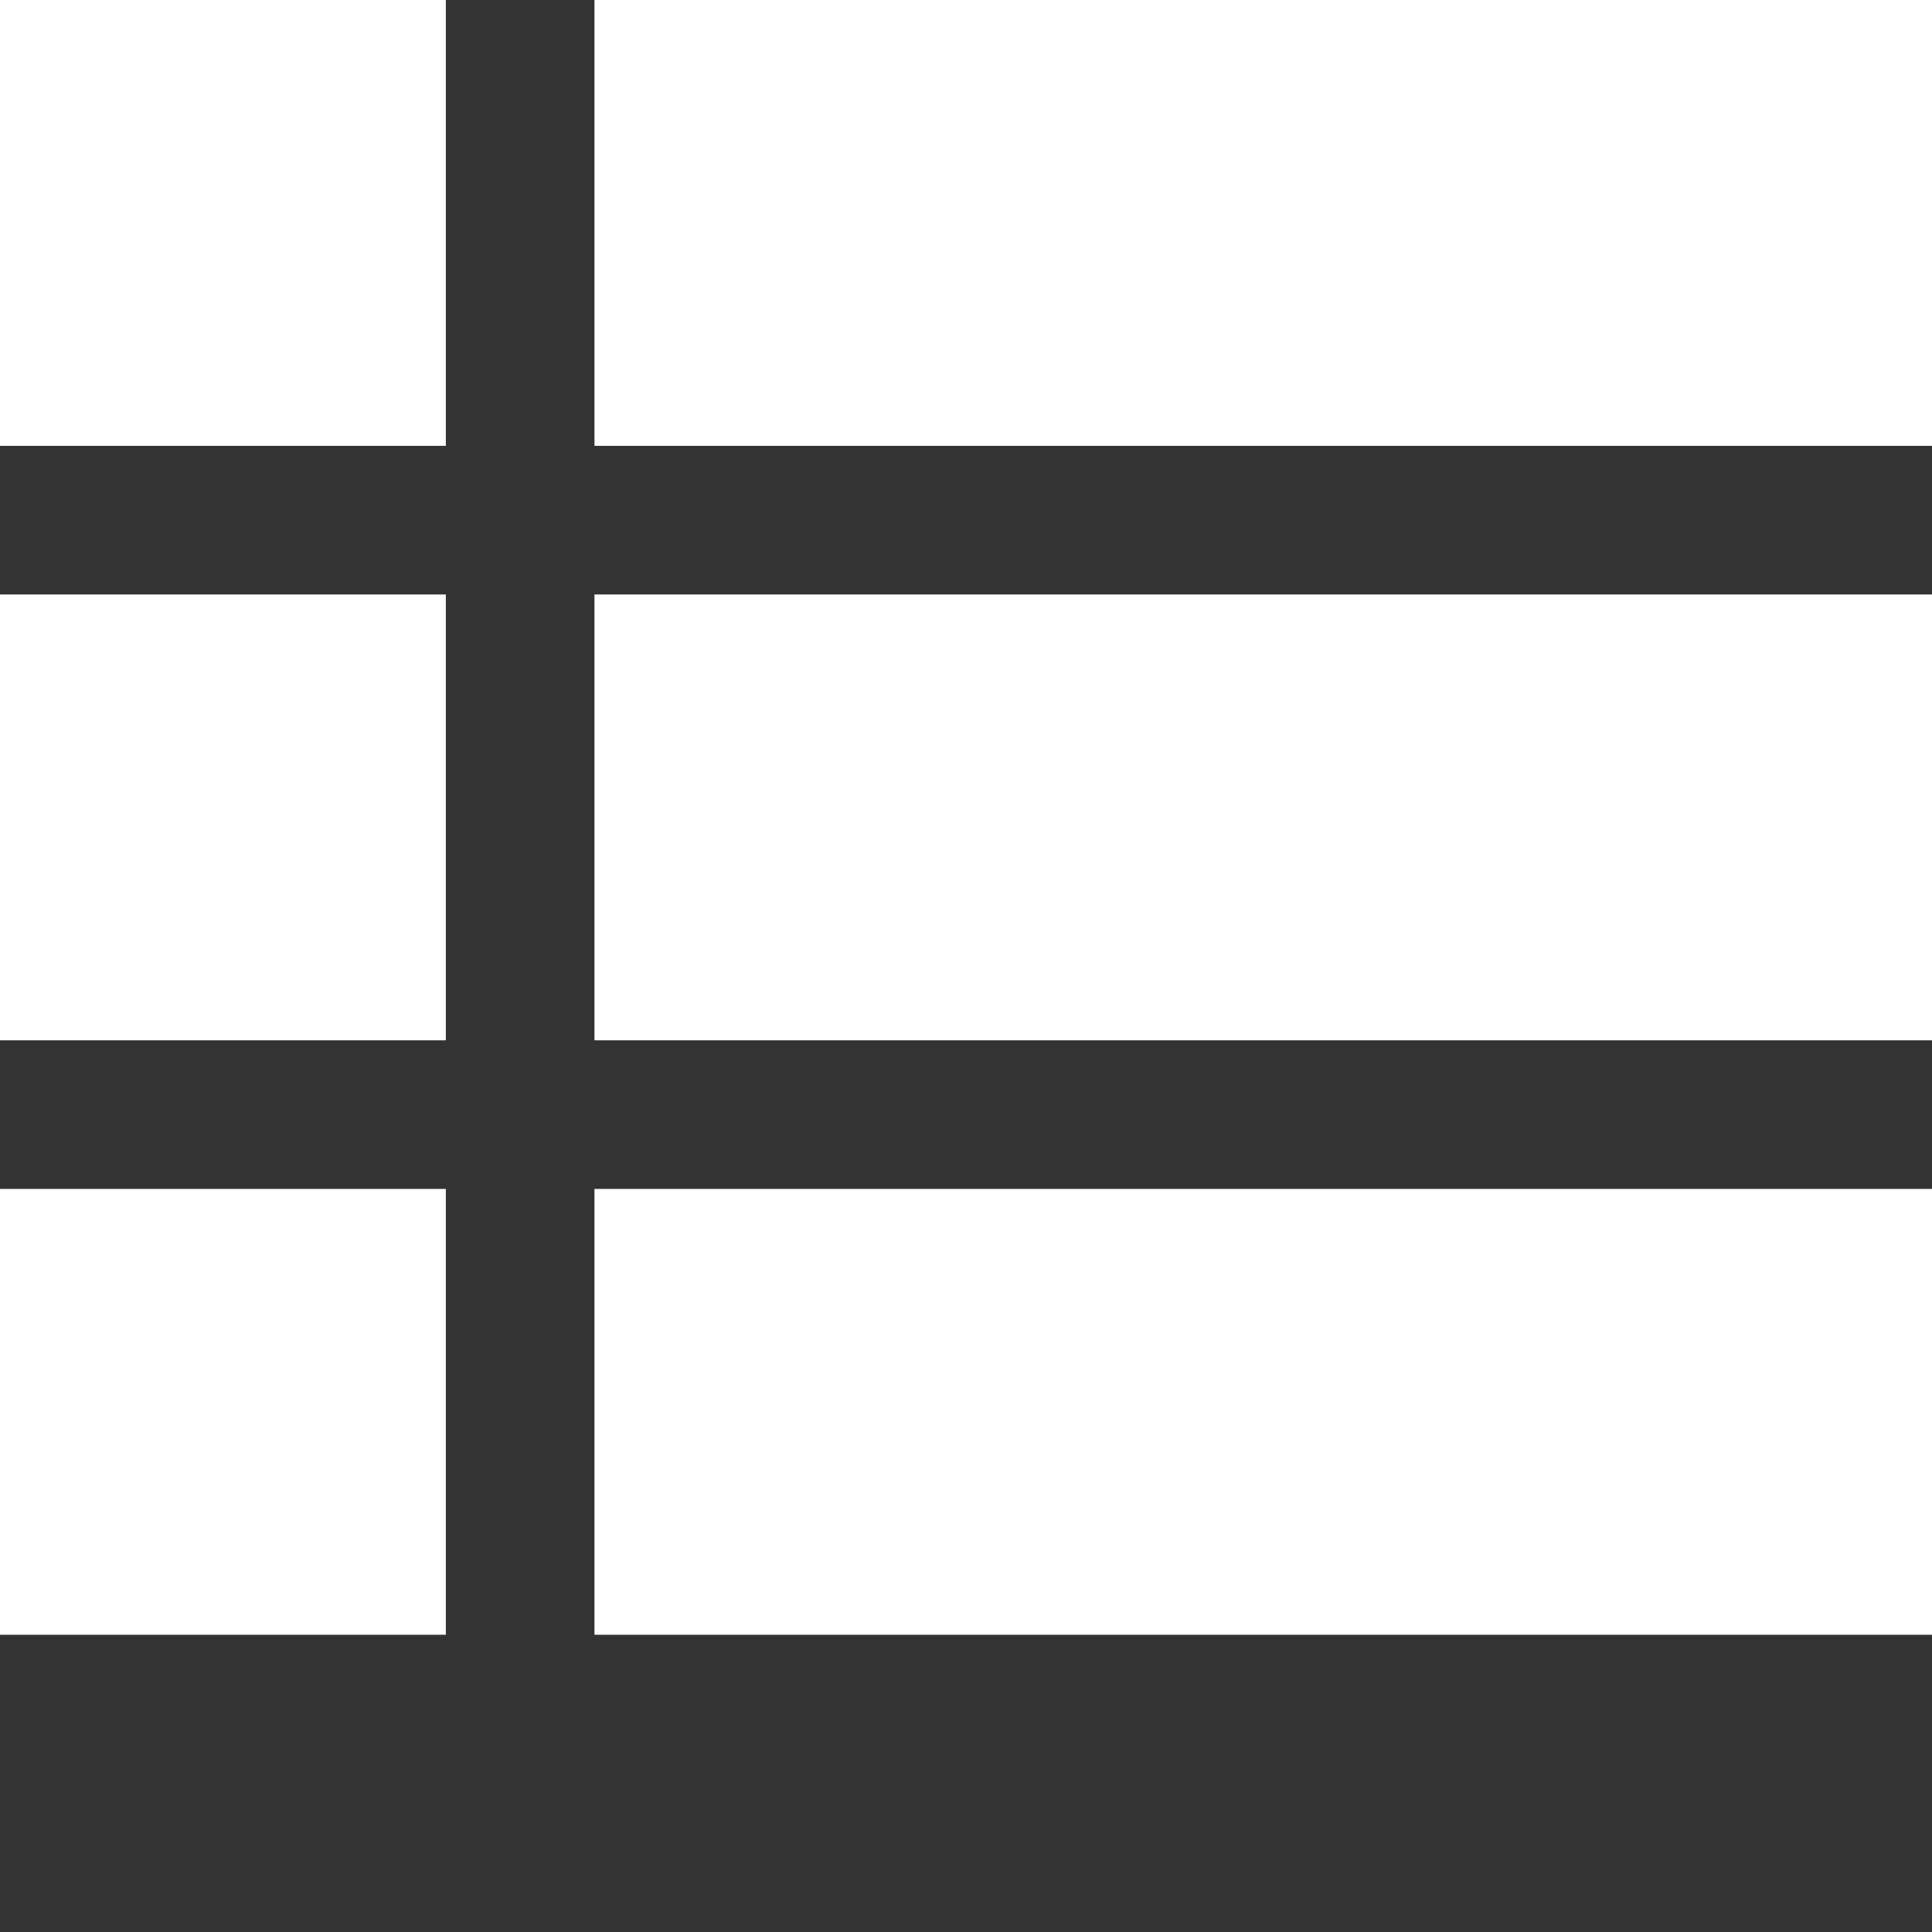 <?xml version="1.0" encoding="UTF-8"?>
<svg width="13px" height="13px" viewBox="0 0 13 13" version="1.1" xmlns="http://www.w3.org/2000/svg">
    <rect x="0" y="0" width="13" height="13" fill="#333333" stroke="none"/>
    <!-- Generator: sketchtool 51.2 (57519) - http://www.bohemiancoding.com/sketch -->
    <title>366530C7-A02E-42AC-9AE7-1CEE7BA971A5</title>
    <desc>Created with sketchtool.</desc>
    <defs></defs>
    <g id="Artboards" stroke="none" stroke-width="1" fill="none" fill-rule="evenodd">
        <g id="V5-START-grid-veiw" transform="translate(-1158, -468)" fill="#FFFFFF">
            <g id="recent-diagrams" transform="translate(428, 442)">
                <g id="list-view" transform="translate(723, 18)">
                    <path d="M7,16 L10,16 L10,19 L7,19 L7,16 Z M7,12 L10,12 L10,15 L7,15 L7,12 Z M7,8 L10,8 L10,11 L7,11 L7,8 Z M11,16 L20,16 L20,19 L11,19 L11,16 Z M11,12 L20,12 L20,15 L11,15 L11,12 Z M11,8 L20,8 L20,11 L11,11 L11,8 Z" id="Combined-Shape"></path>
                </g>
            </g>
        </g>
    </g>
</svg>